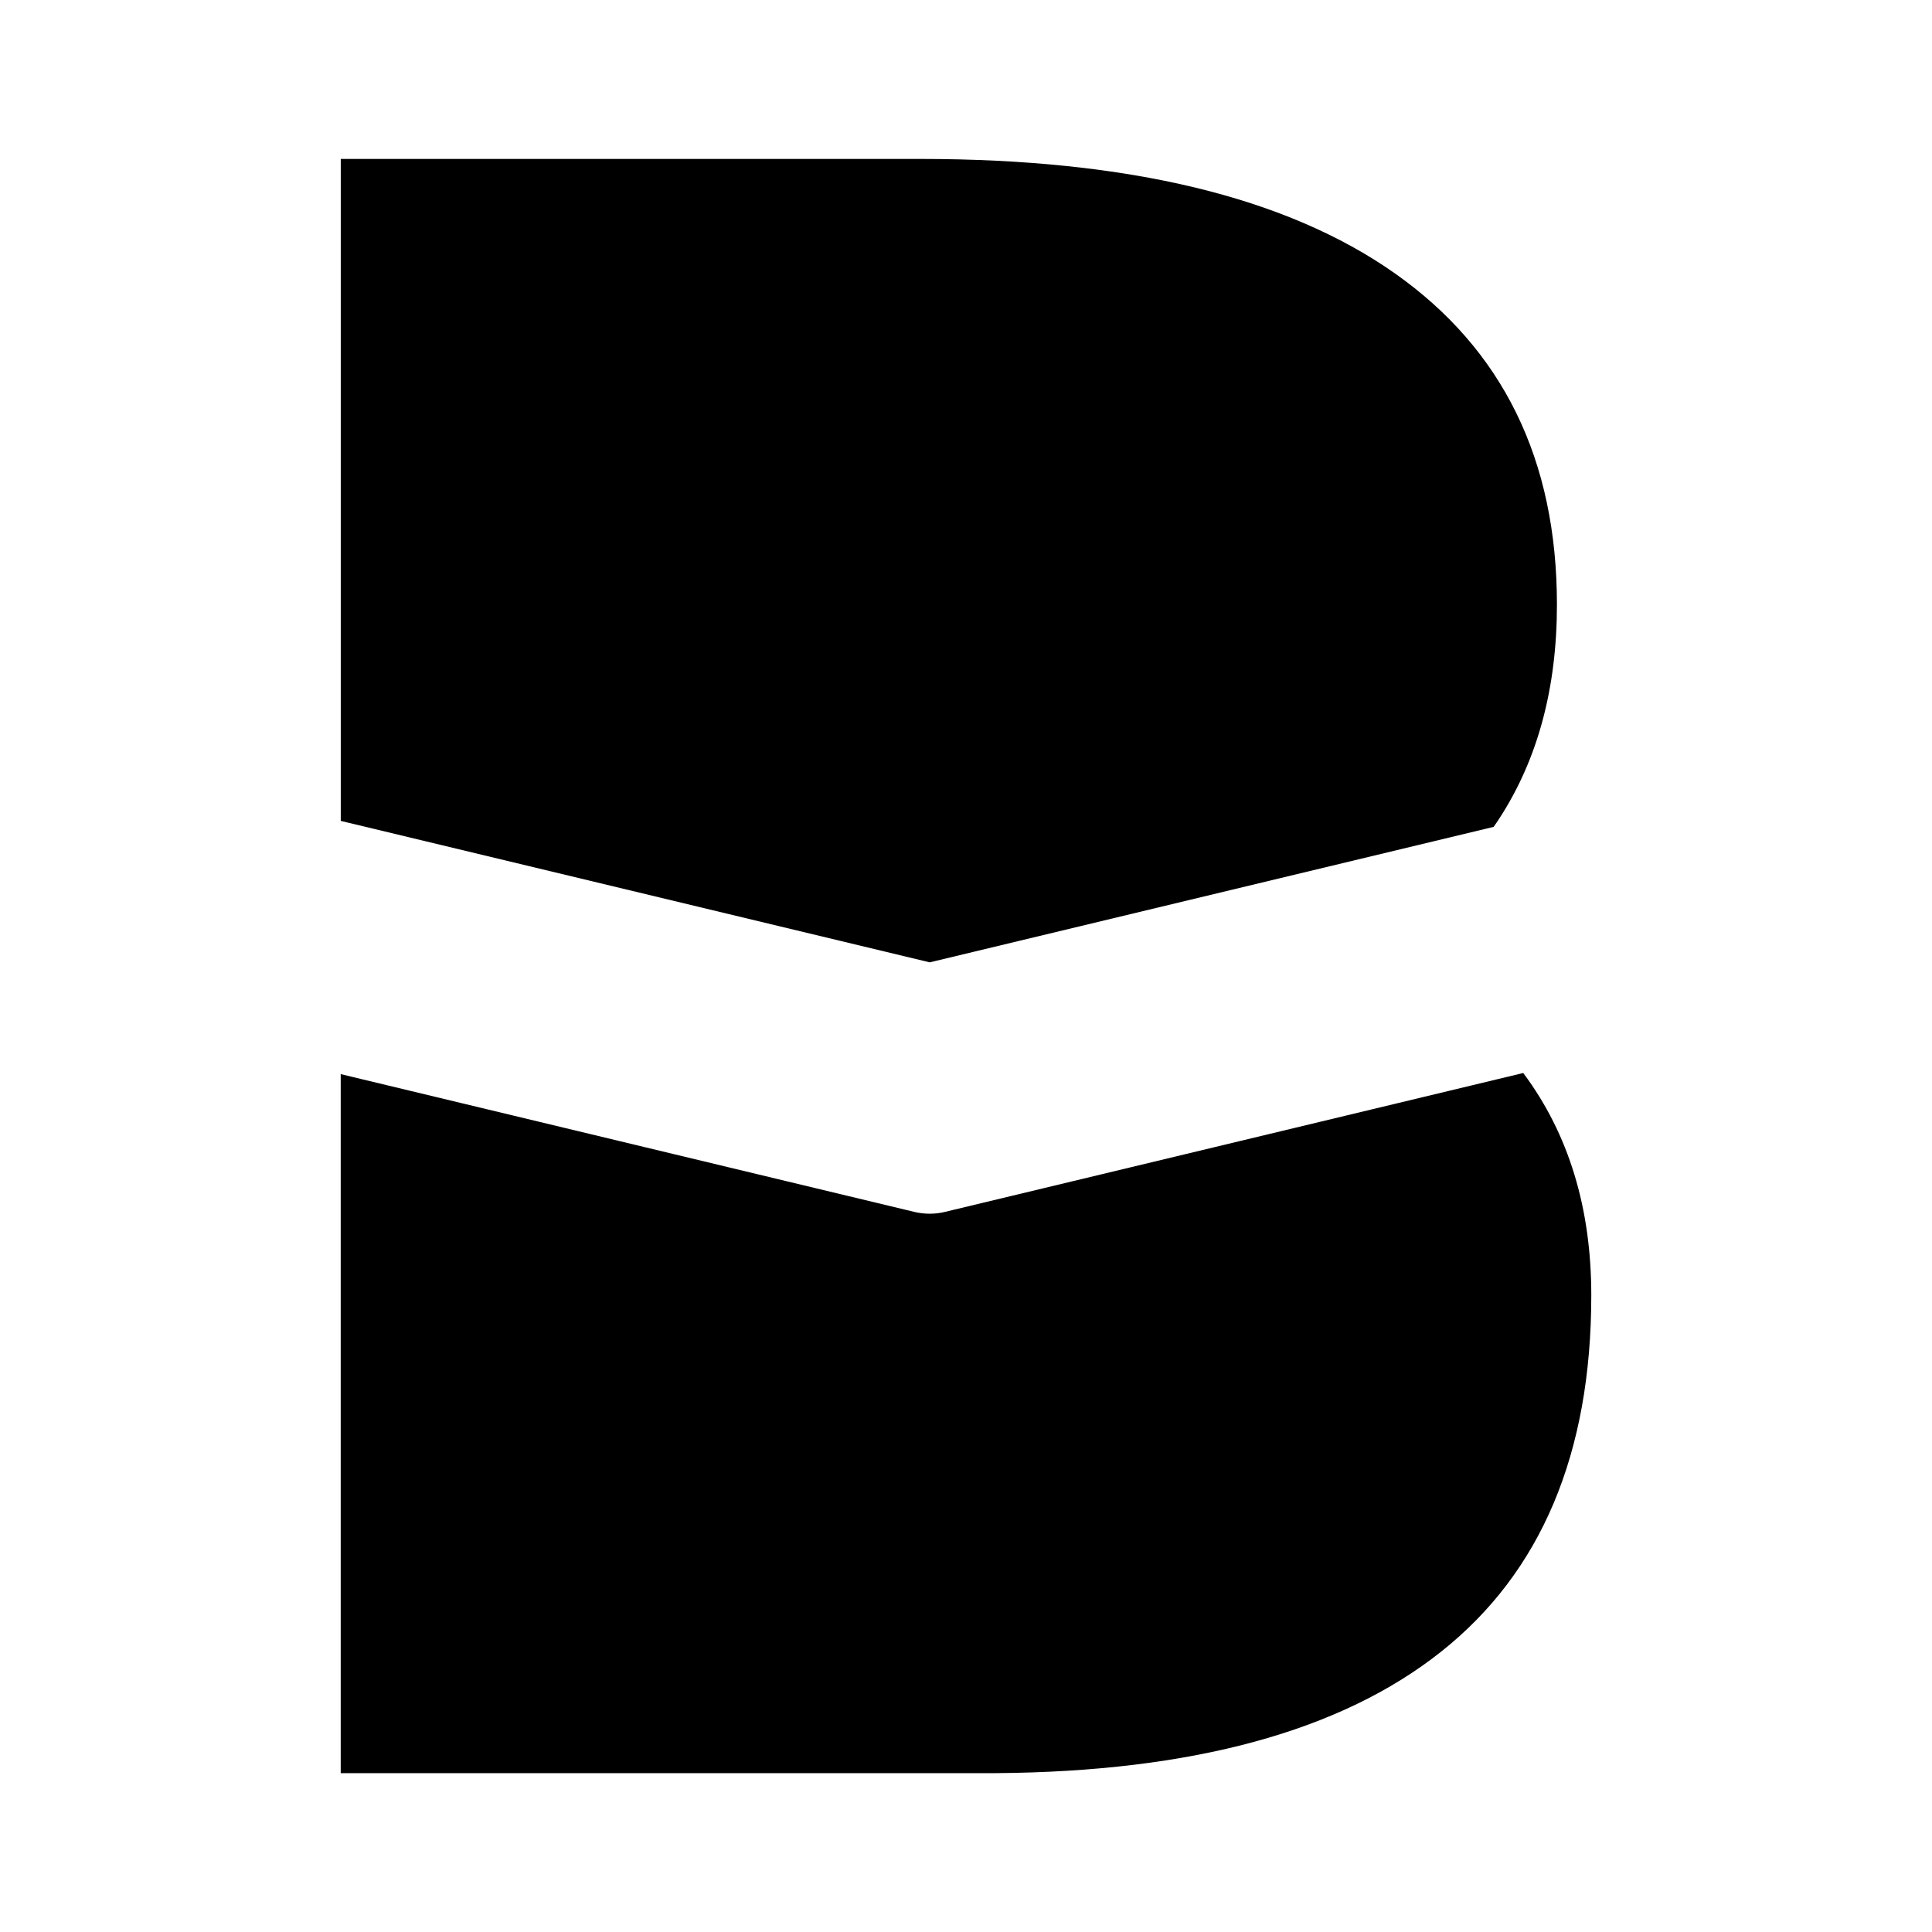 <?xml version="1.0" encoding="utf-8"?>
<!-- Generator: Adobe Illustrator 26.0.2, SVG Export Plug-In . SVG Version: 6.00 Build 0)  -->
<svg version="1.1" xmlns="http://www.w3.org/2000/svg" xmlns:xlink="http://www.w3.org/1999/xlink" x="0px" y="0px"
	 viewBox="0 0 300 300" style="enable-background:new 0 0 300 300;" xml:space="preserve">
<symbol  id="logo_symbol" viewBox="-124.48 0 248.96 321.35">
	<g>
		<g>
			<path d="M105.04,188.38c0.38,0.55,0.76,1.09,1.12,1.65c7.65,11.77,11.48,25.97,11.48,42.6c0,28.84-10.78,50.83-32.33,65.99
				c-21.56,15.15-53.01,22.73-94.35,22.73h-115.43V189.57l117.25-28.16L105.04,188.38z M111.02,139.27
				c-0.03,0.04-0.06,0.07-0.09,0.11L-4.24,111.72c-0.98-0.24-1.99-0.35-3-0.35c-1.01,0-2.02,0.12-3,0.35l-114.24,27.44V0H5.96
				C45.1,0.29,74.63,8.35,94.57,24.17c19.94,15.81,29.91,39.47,29.91,70.96C124.48,112.48,119.99,127.2,111.02,139.27z"/>
		</g>
	</g>
</symbol>
<g id="Baseless">
</g>
<g id="B">
	
		<use xlink:href="#logo_symbol"  width="248.96" height="321.35" x="-124.48" transform="matrix(0.78 0 0 -0.78 150 275.333)" style="overflow:visible;"/>
</g>
</svg>
